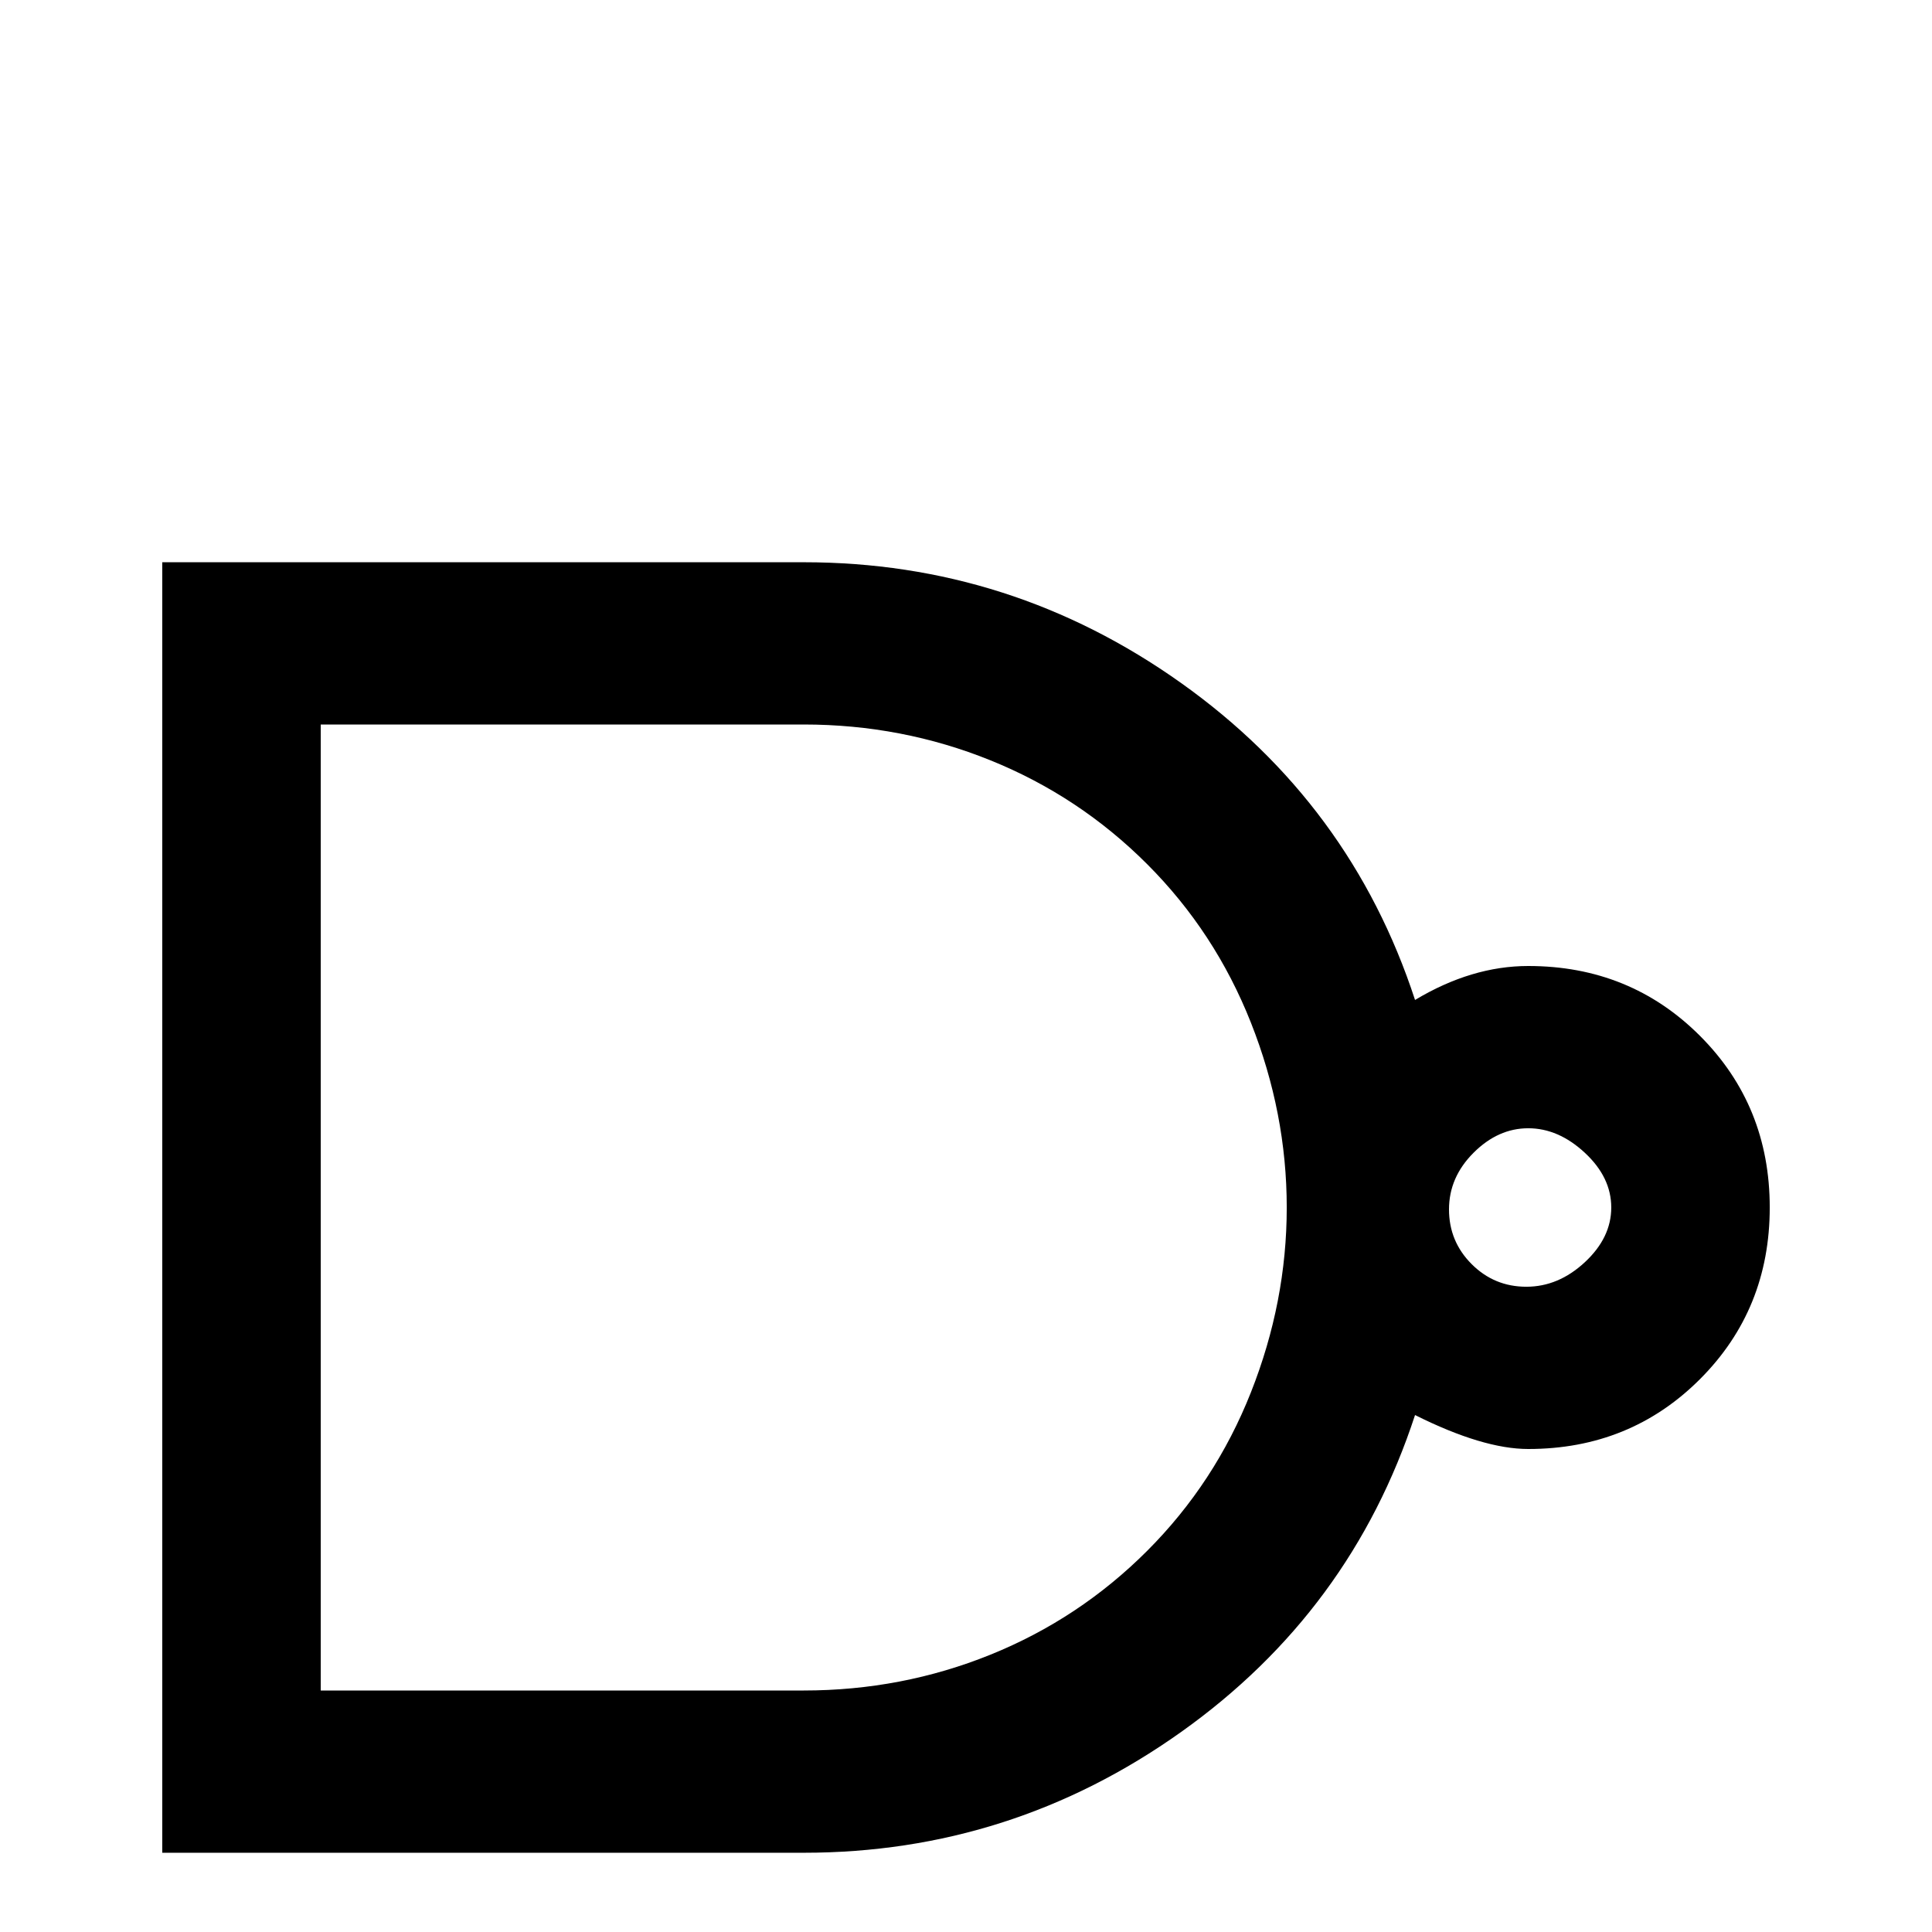 <svg xmlns="http://www.w3.org/2000/svg" viewBox="0 -512 512 512">
	<path fill="#000000" d="M43 -363V-21H213Q268 -21 313 -53Q358 -85 375 -137Q393 -128 405 -128Q432 -128 450.5 -146.5Q469 -165 469 -192Q469 -219 450.5 -237.5Q432 -256 405 -256Q390 -256 375 -247Q358 -299 313 -331Q268 -363 213 -363ZM85 -320H213Q239 -320 262.5 -310.5Q286 -301 304 -283Q322 -265 331.5 -241Q341 -217 341 -192Q341 -167 331.5 -143Q322 -119 304 -101Q286 -83 262.5 -73.5Q239 -64 213 -64H85ZM405 -213Q413 -213 420 -206.5Q427 -200 427 -192Q427 -184 420 -177.5Q413 -171 404.5 -171Q396 -171 390 -177Q384 -183 384 -191.5Q384 -200 390.5 -206.5Q397 -213 405 -213Z"/>
</svg>